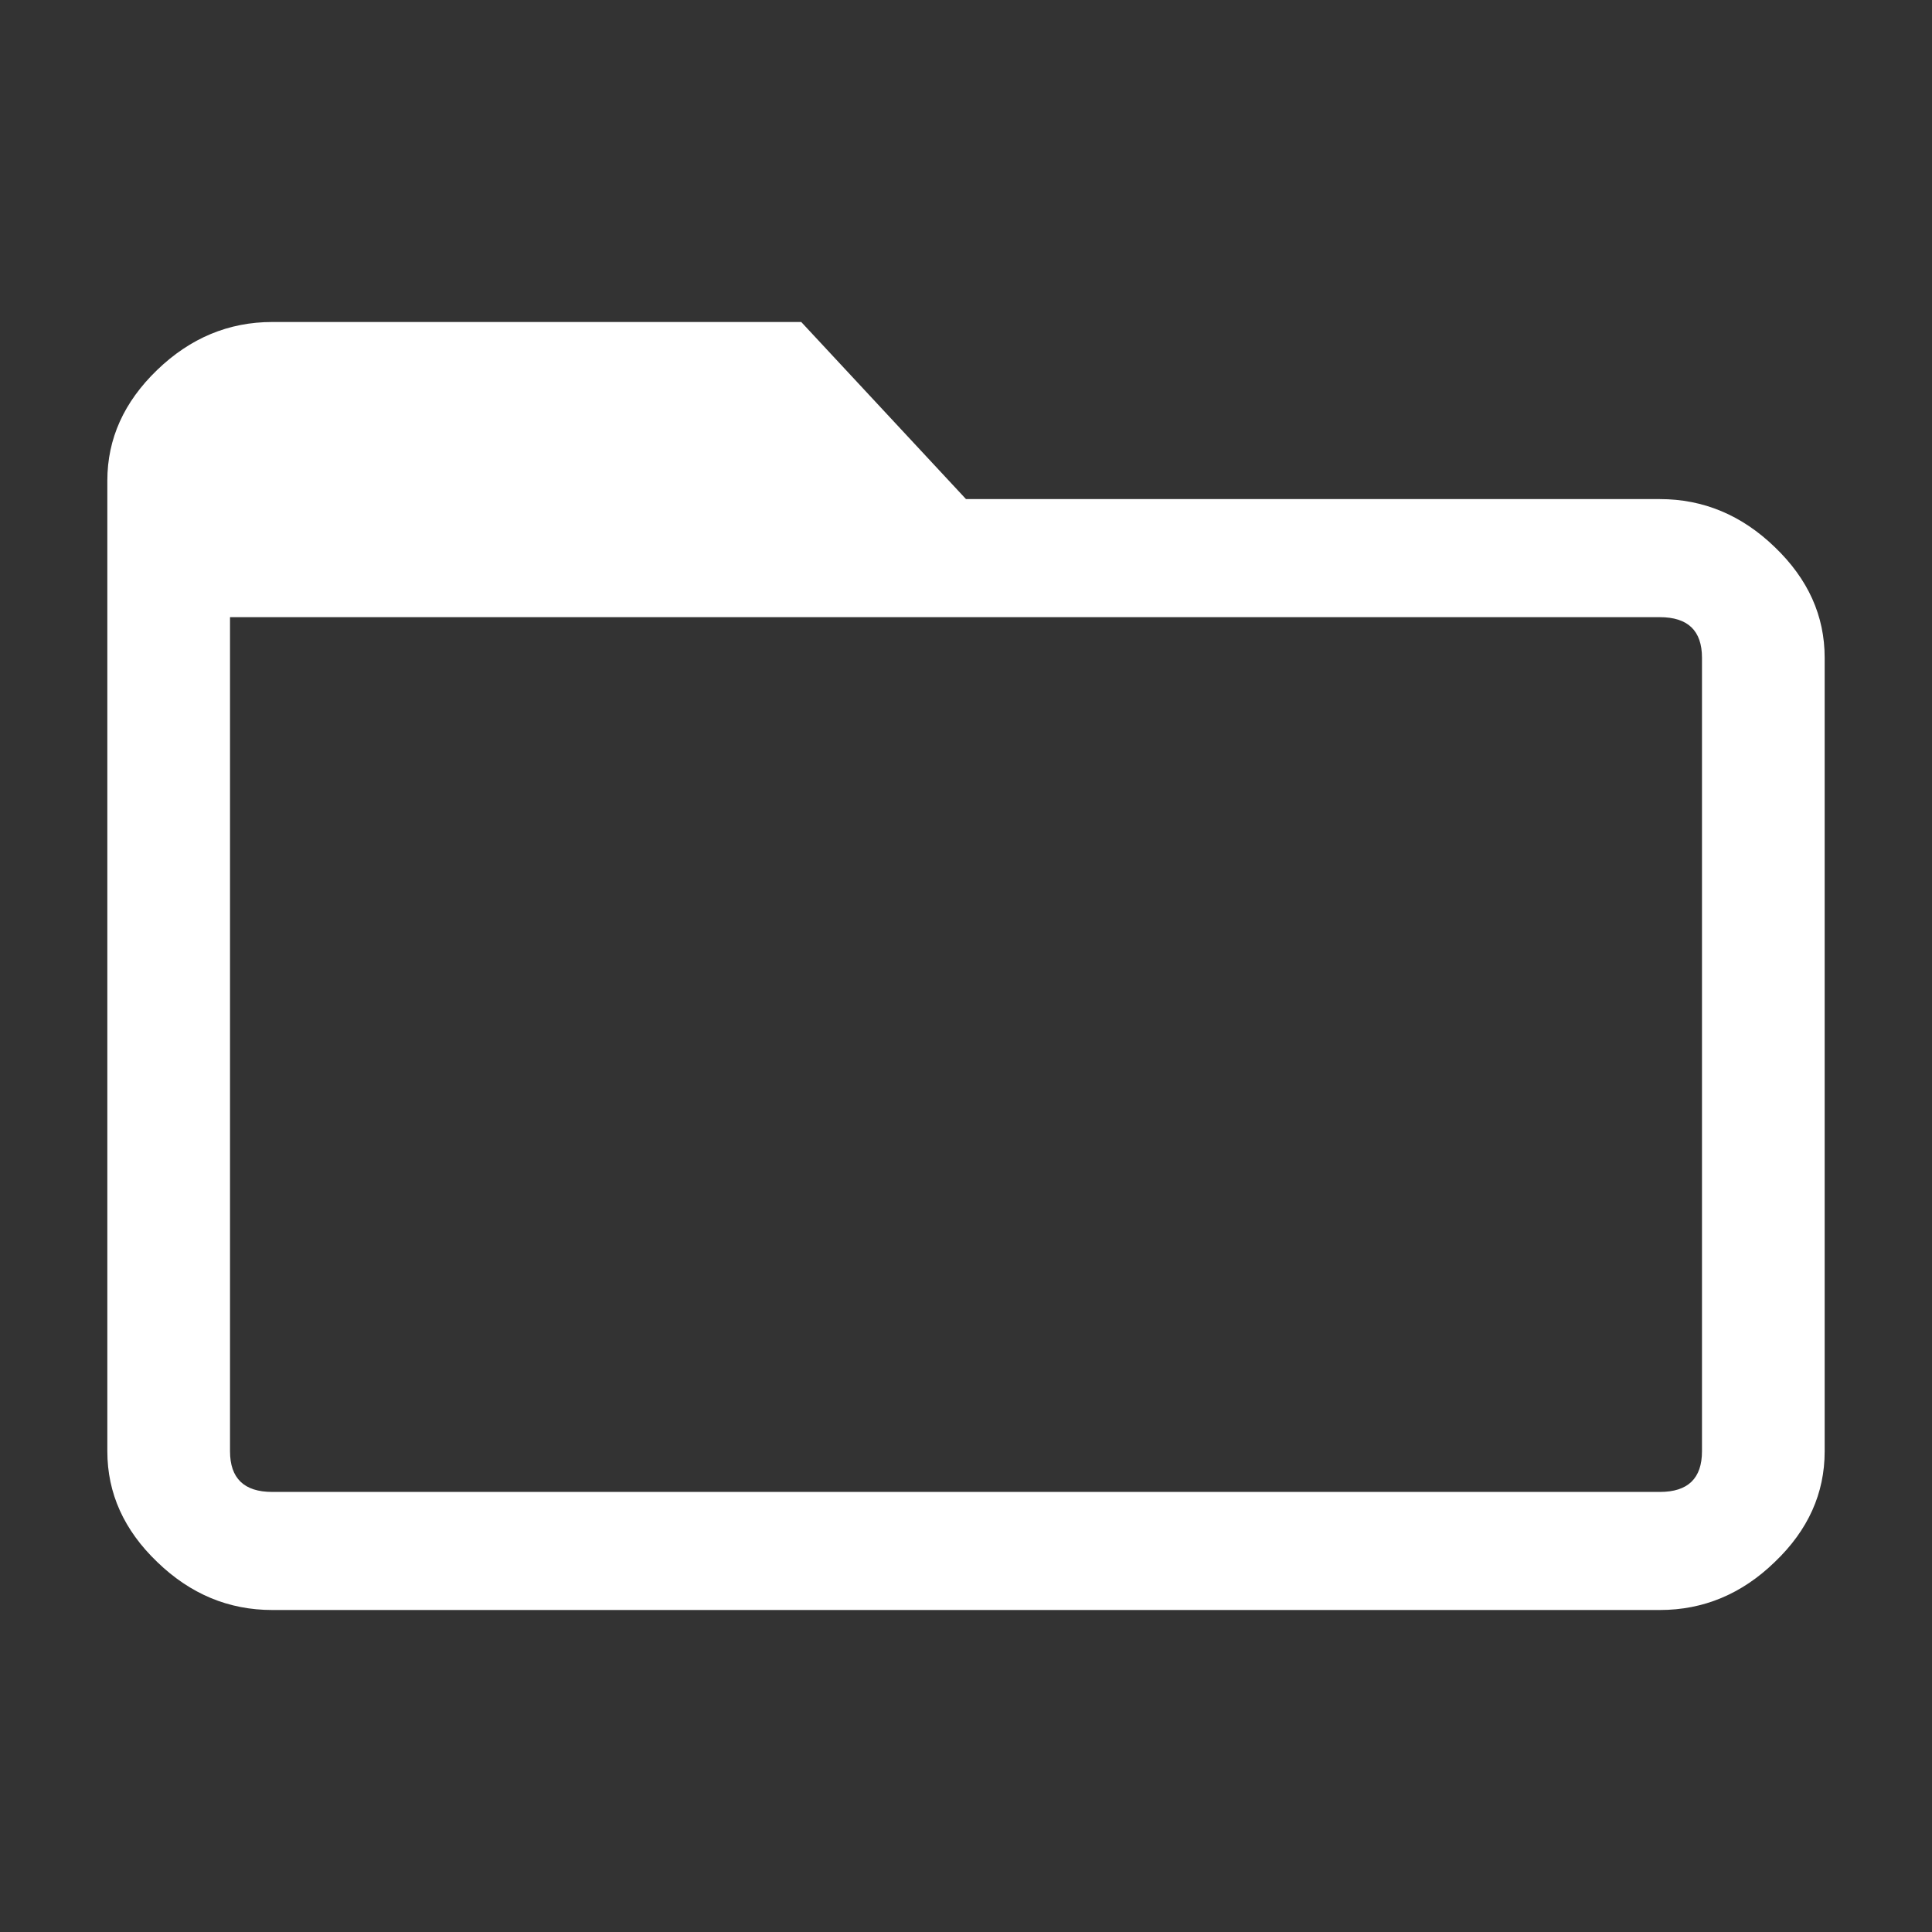 <?xml version="1.0" encoding="utf-8"?>
<!-- Generator: Adobe Illustrator 16.0.0, SVG Export Plug-In . SVG Version: 6.00 Build 0)  -->
<!DOCTYPE svg PUBLIC "-//W3C//DTD SVG 1.1//EN" "http://www.w3.org/Graphics/SVG/1.1/DTD/svg11.dtd">
<svg version="1.1" id="Layer_1" xmlns="http://www.w3.org/2000/svg" xmlns:xlink="http://www.w3.org/1999/xlink" x="0px" y="0px"
	 width="18px" height="18px" viewBox="0 0 18 18" enable-background="new 0 0 18 18" xml:space="preserve">
<rect x="0" y="0" width="18" height="18" fill="#333333" stroke="none"/>
<path id="ion-android-folder-open---Ionicons" fill="#ffffff" d="M15.465,4.65c0.404,0,0.762,0.149,1.07,0.447
	C16.846,5.395,17,5.738,17,6.128v7.394c0,0.391-0.154,0.734-0.465,1.031C16.227,14.852,15.869,15,15.465,15H2.536
	c-0.405,0-0.762-0.148-1.071-0.447C1.155,14.256,1,13.912,1,13.521V4.478c0-0.39,0.155-0.733,0.464-1.031S2.131,3,2.536,3h4.929
	L9,4.65H15.465z M15.857,13.521V6.128c0-0.252-0.131-0.378-0.393-0.378H2.143v7.771c0,0.252,0.131,0.379,0.393,0.379h12.929
	C15.727,13.9,15.857,13.773,15.857,13.521z"/>
</svg>
